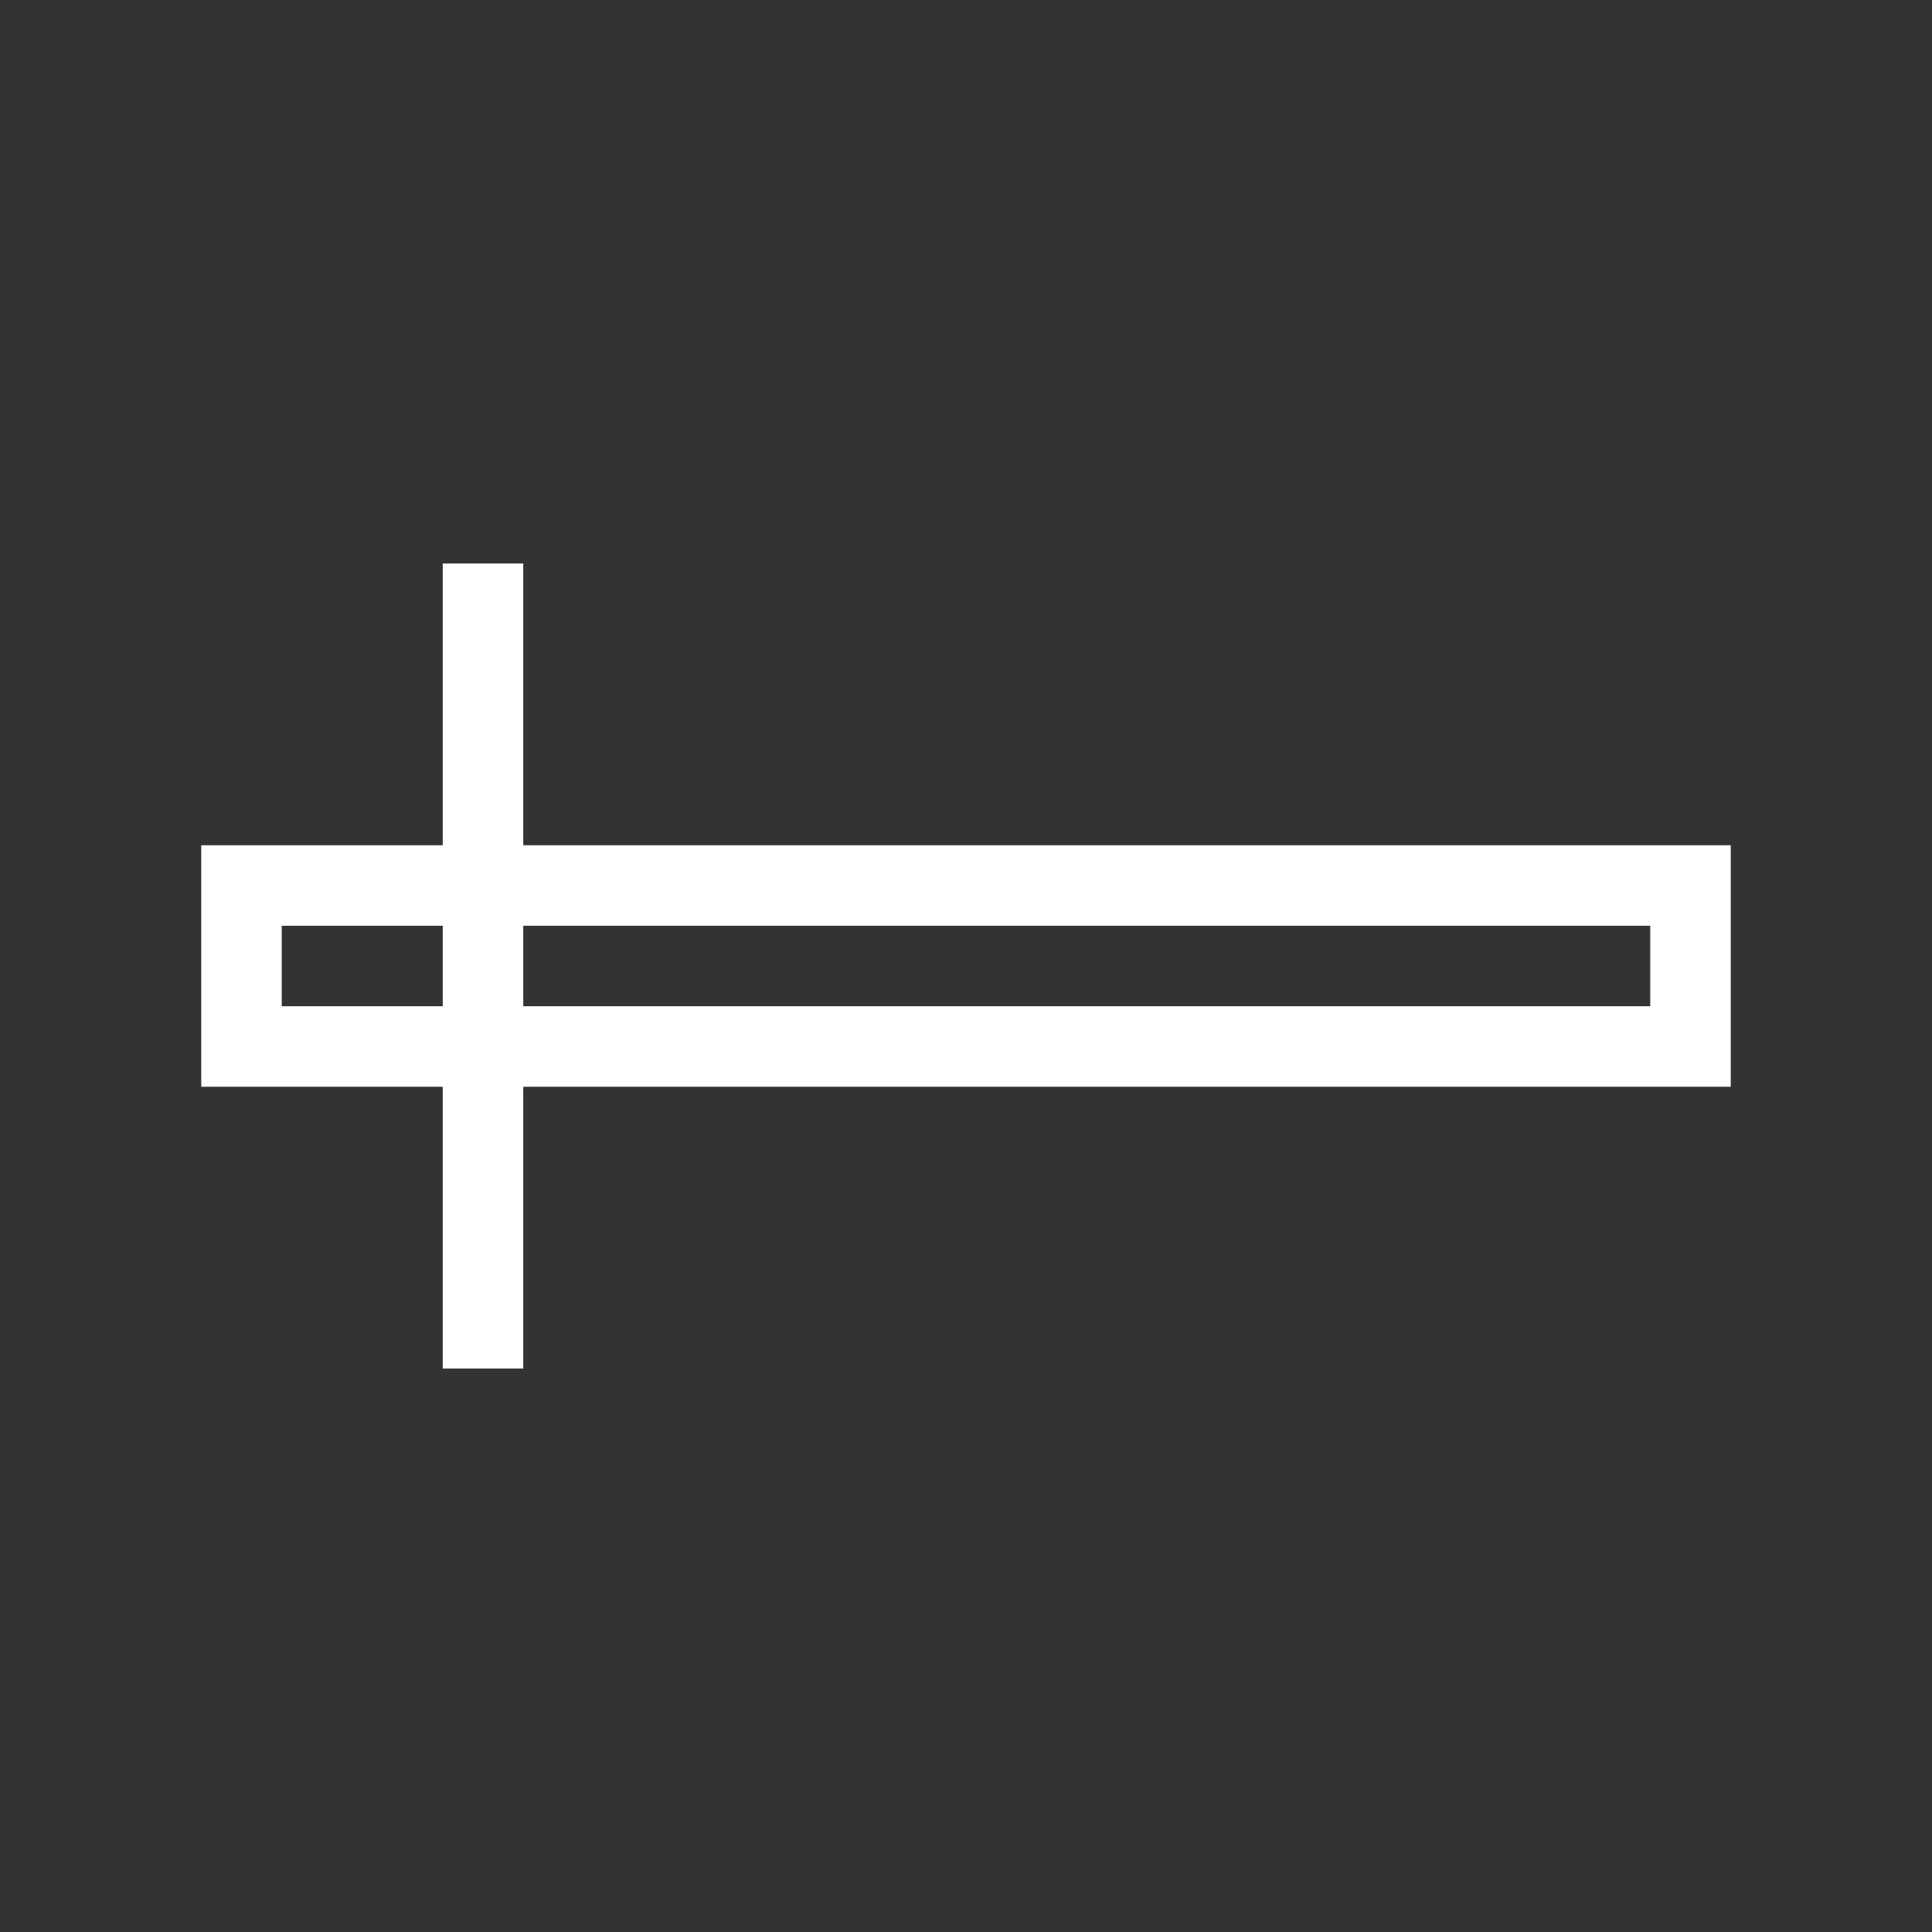 <svg xmlns="http://www.w3.org/2000/svg" viewBox="0 0 24 24" fill="none" stroke="white"><rect x="0" y="0" width="24" height="24" fill="#333333" stroke="none"/><path d="M3 11h18v2H3z"/><path d="M6 7v10"/></svg>